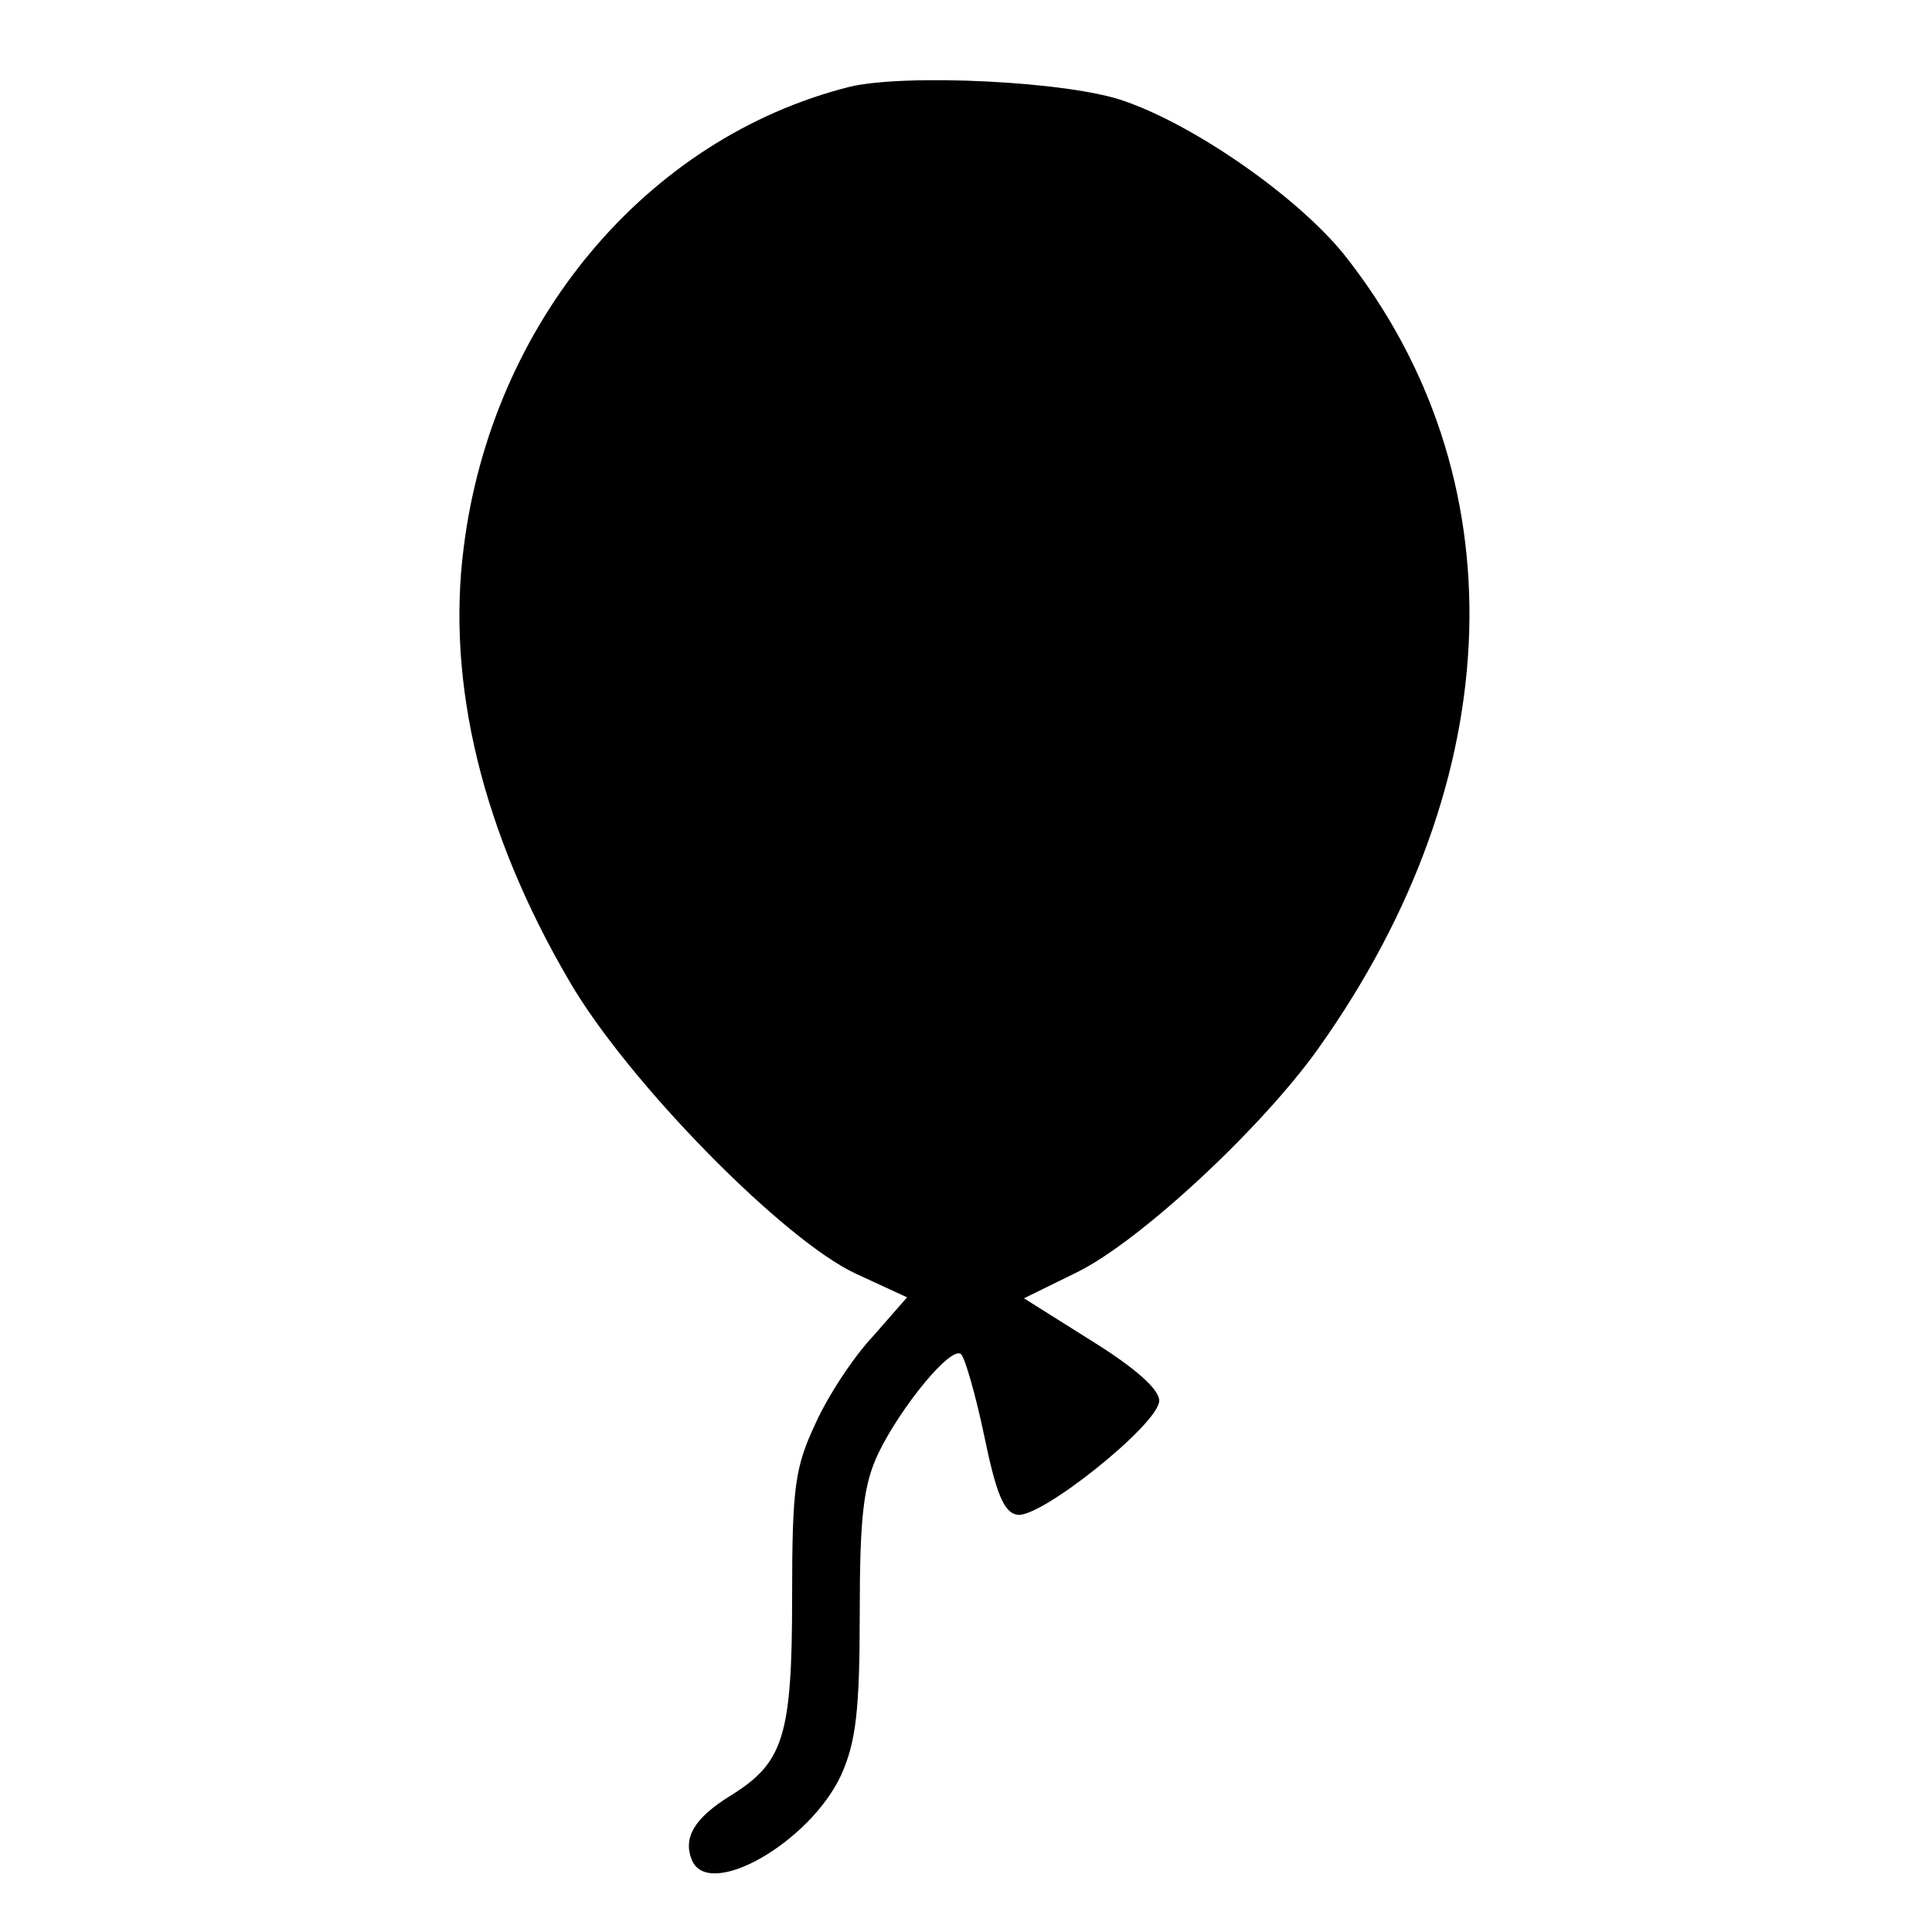 <?xml version="1.0" standalone="no"?>
<!DOCTYPE svg PUBLIC "-//W3C//DTD SVG 20010904//EN"
 "http://www.w3.org/TR/2001/REC-SVG-20010904/DTD/svg10.dtd">
<svg version="1.0" xmlns="http://www.w3.org/2000/svg"
 width="200pt" height="200pt" viewBox="0 0 200 200"
 preserveAspectRatio="xMidYMid meet">
<g transform="translate(0,200) scale(0.1,-0.1)"
fill="#000000" stroke="none">
<path d="M879 1910 c-210 -53 -370 -244 -399 -477 -18 -140 19 -294 109 -448
60 -104 223 -270 298 -304 l52 -24 -35 -40 c-20 -21 -47 -62 -60 -91 -21 -45
-24 -65 -24 -179 0 -145 -9 -172 -64 -206 -37 -23 -49 -43 -40 -66 17 -43 123
18 155 88 15 34 19 66 19 167 0 101 4 133 19 165 23 48 76 113 86 103 4 -4 15
-42 24 -85 12 -58 20 -79 34 -81 23 -5 147 94 147 118 0 12 -25 34 -70 62
l-70 44 55 27 c65 32 191 149 250 232 199 280 208 593 26 822 -48 59 -152 132
-226 158 -57 21 -229 29 -286 15z"/>
</g>
</svg>
